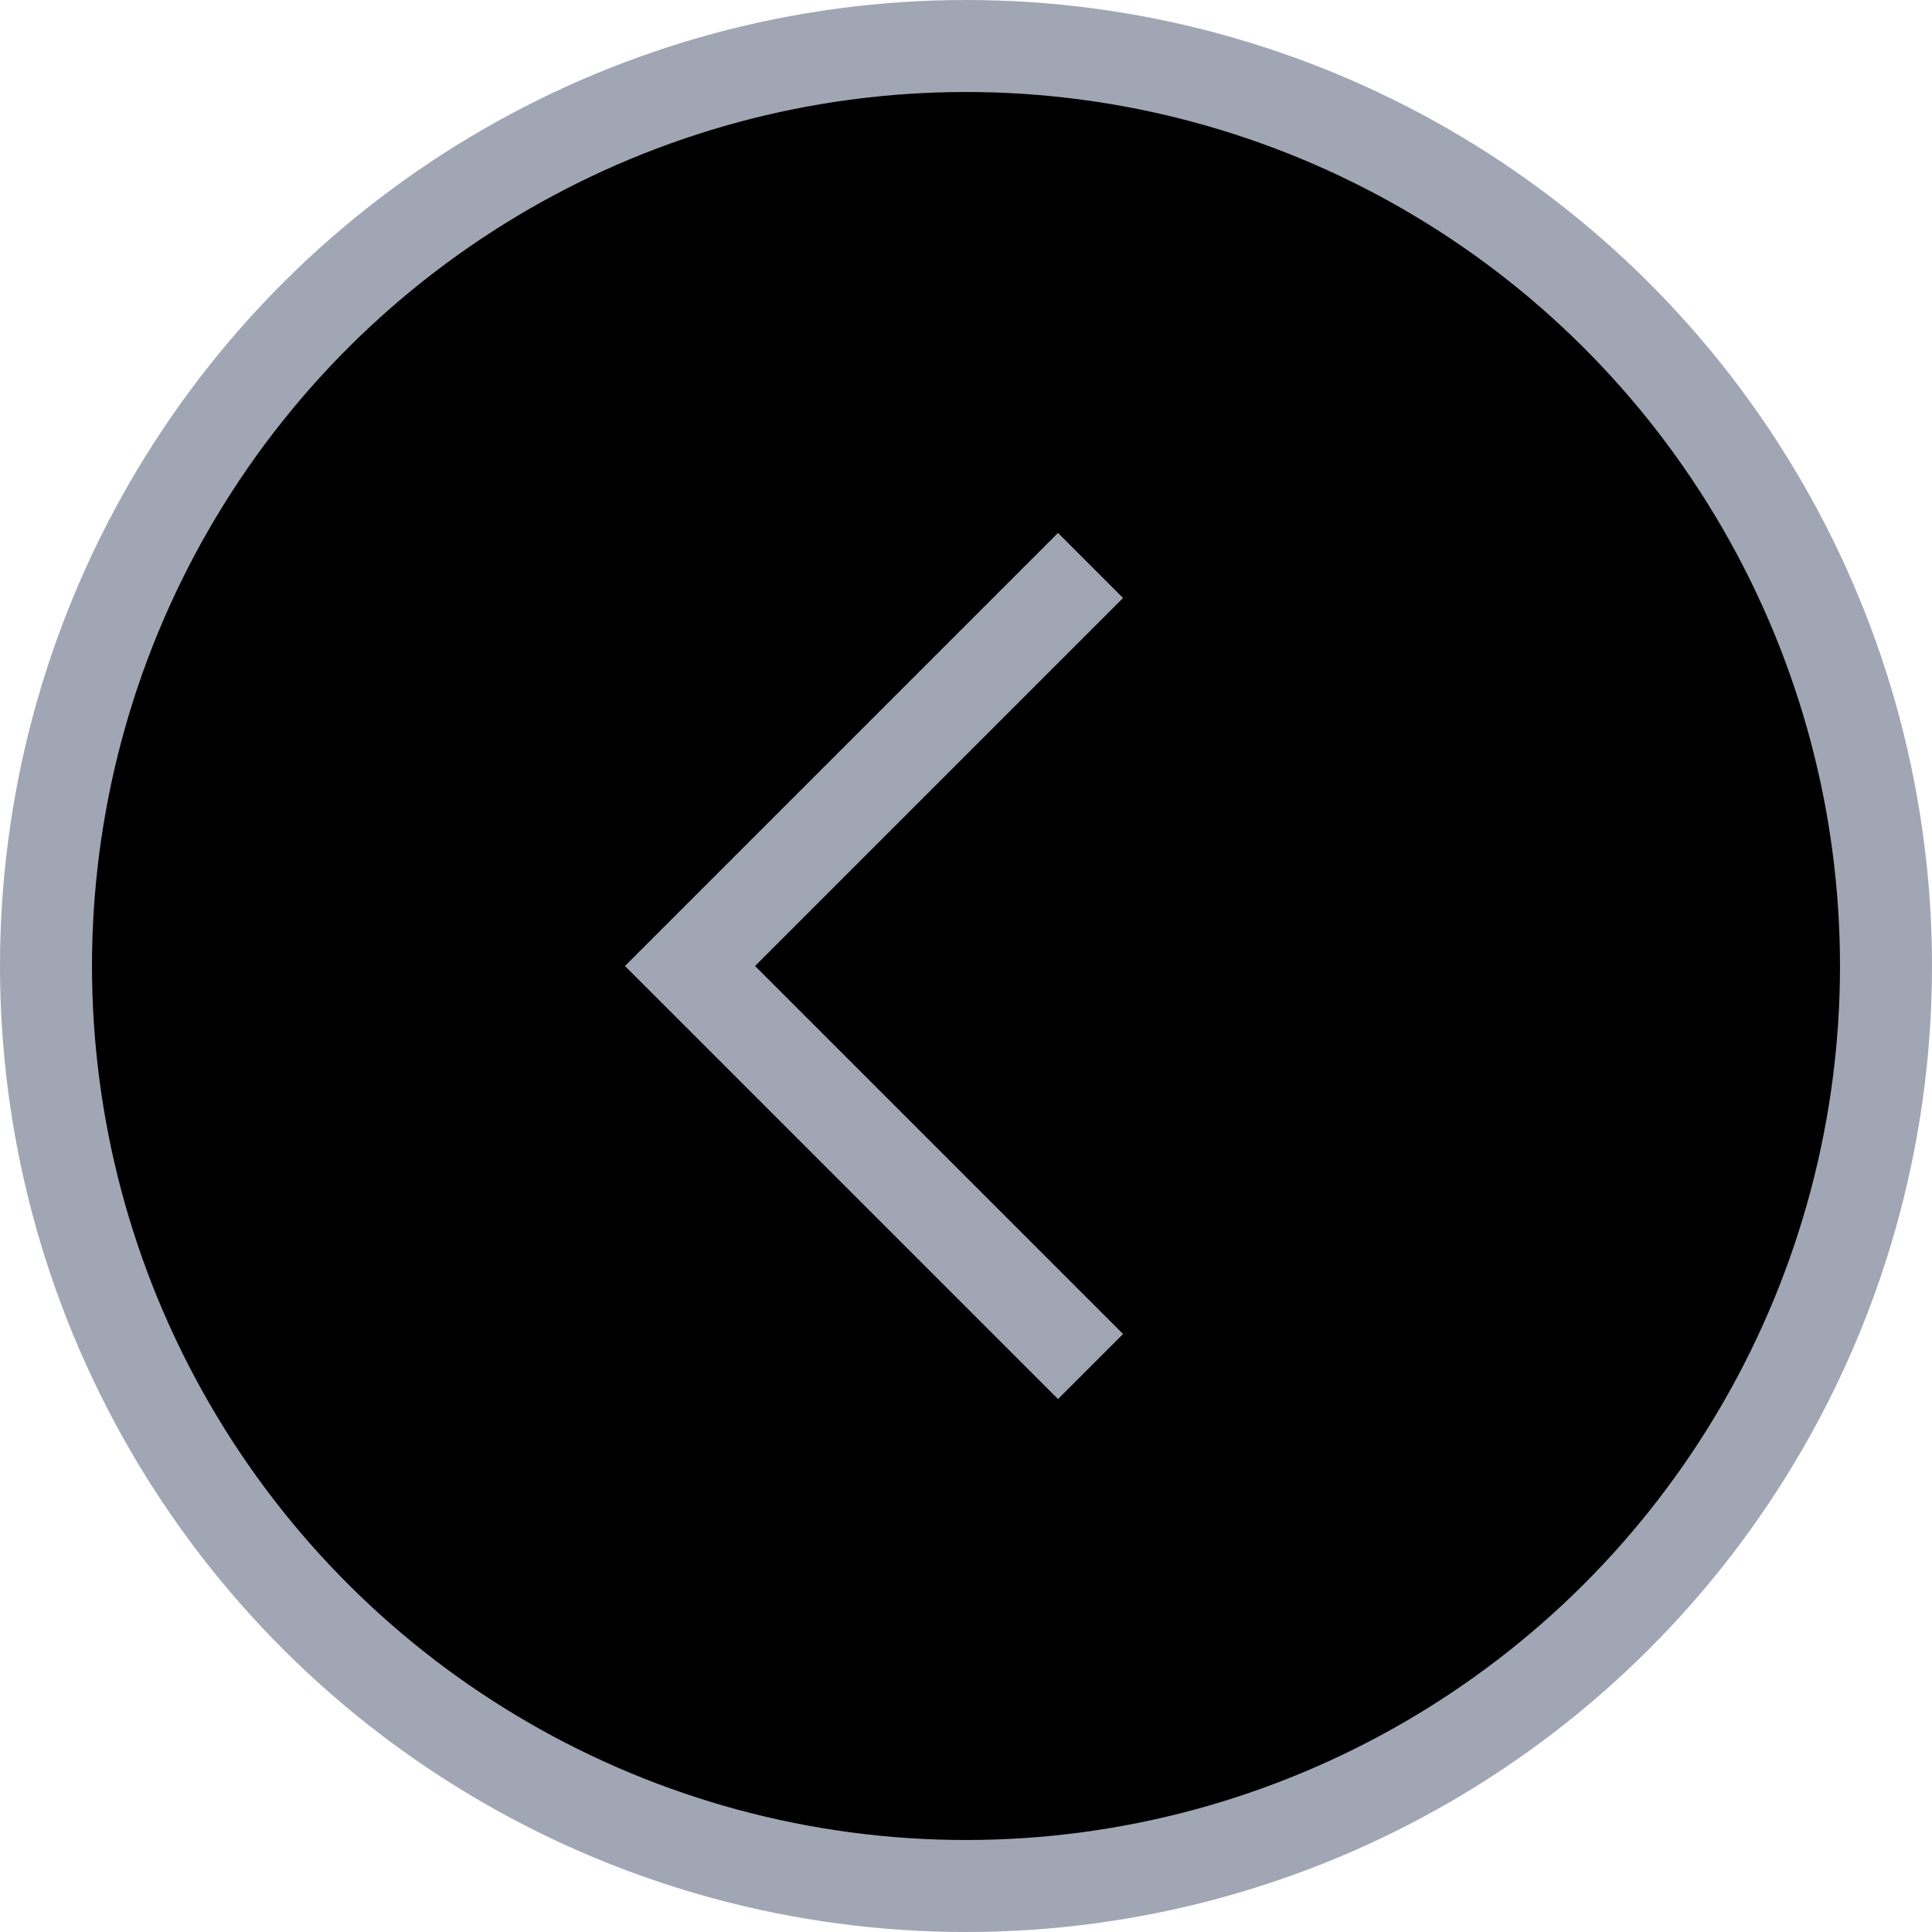 <svg width="42" height="42" viewBox="0 0 42 42" xmlns="http://www.w3.org/2000/svg">
<circle cx="21" cy="21" r="20" transform="matrix(4.37114e-08 -1 -1 -4.37114e-08 42 42)" stroke="#A1A6B4" stroke-width="2"/>
<path d="M23 29L15 21L23 13" stroke="#A1A6B4" stroke-width="2" stroke-linecap="square"/>
</svg>
